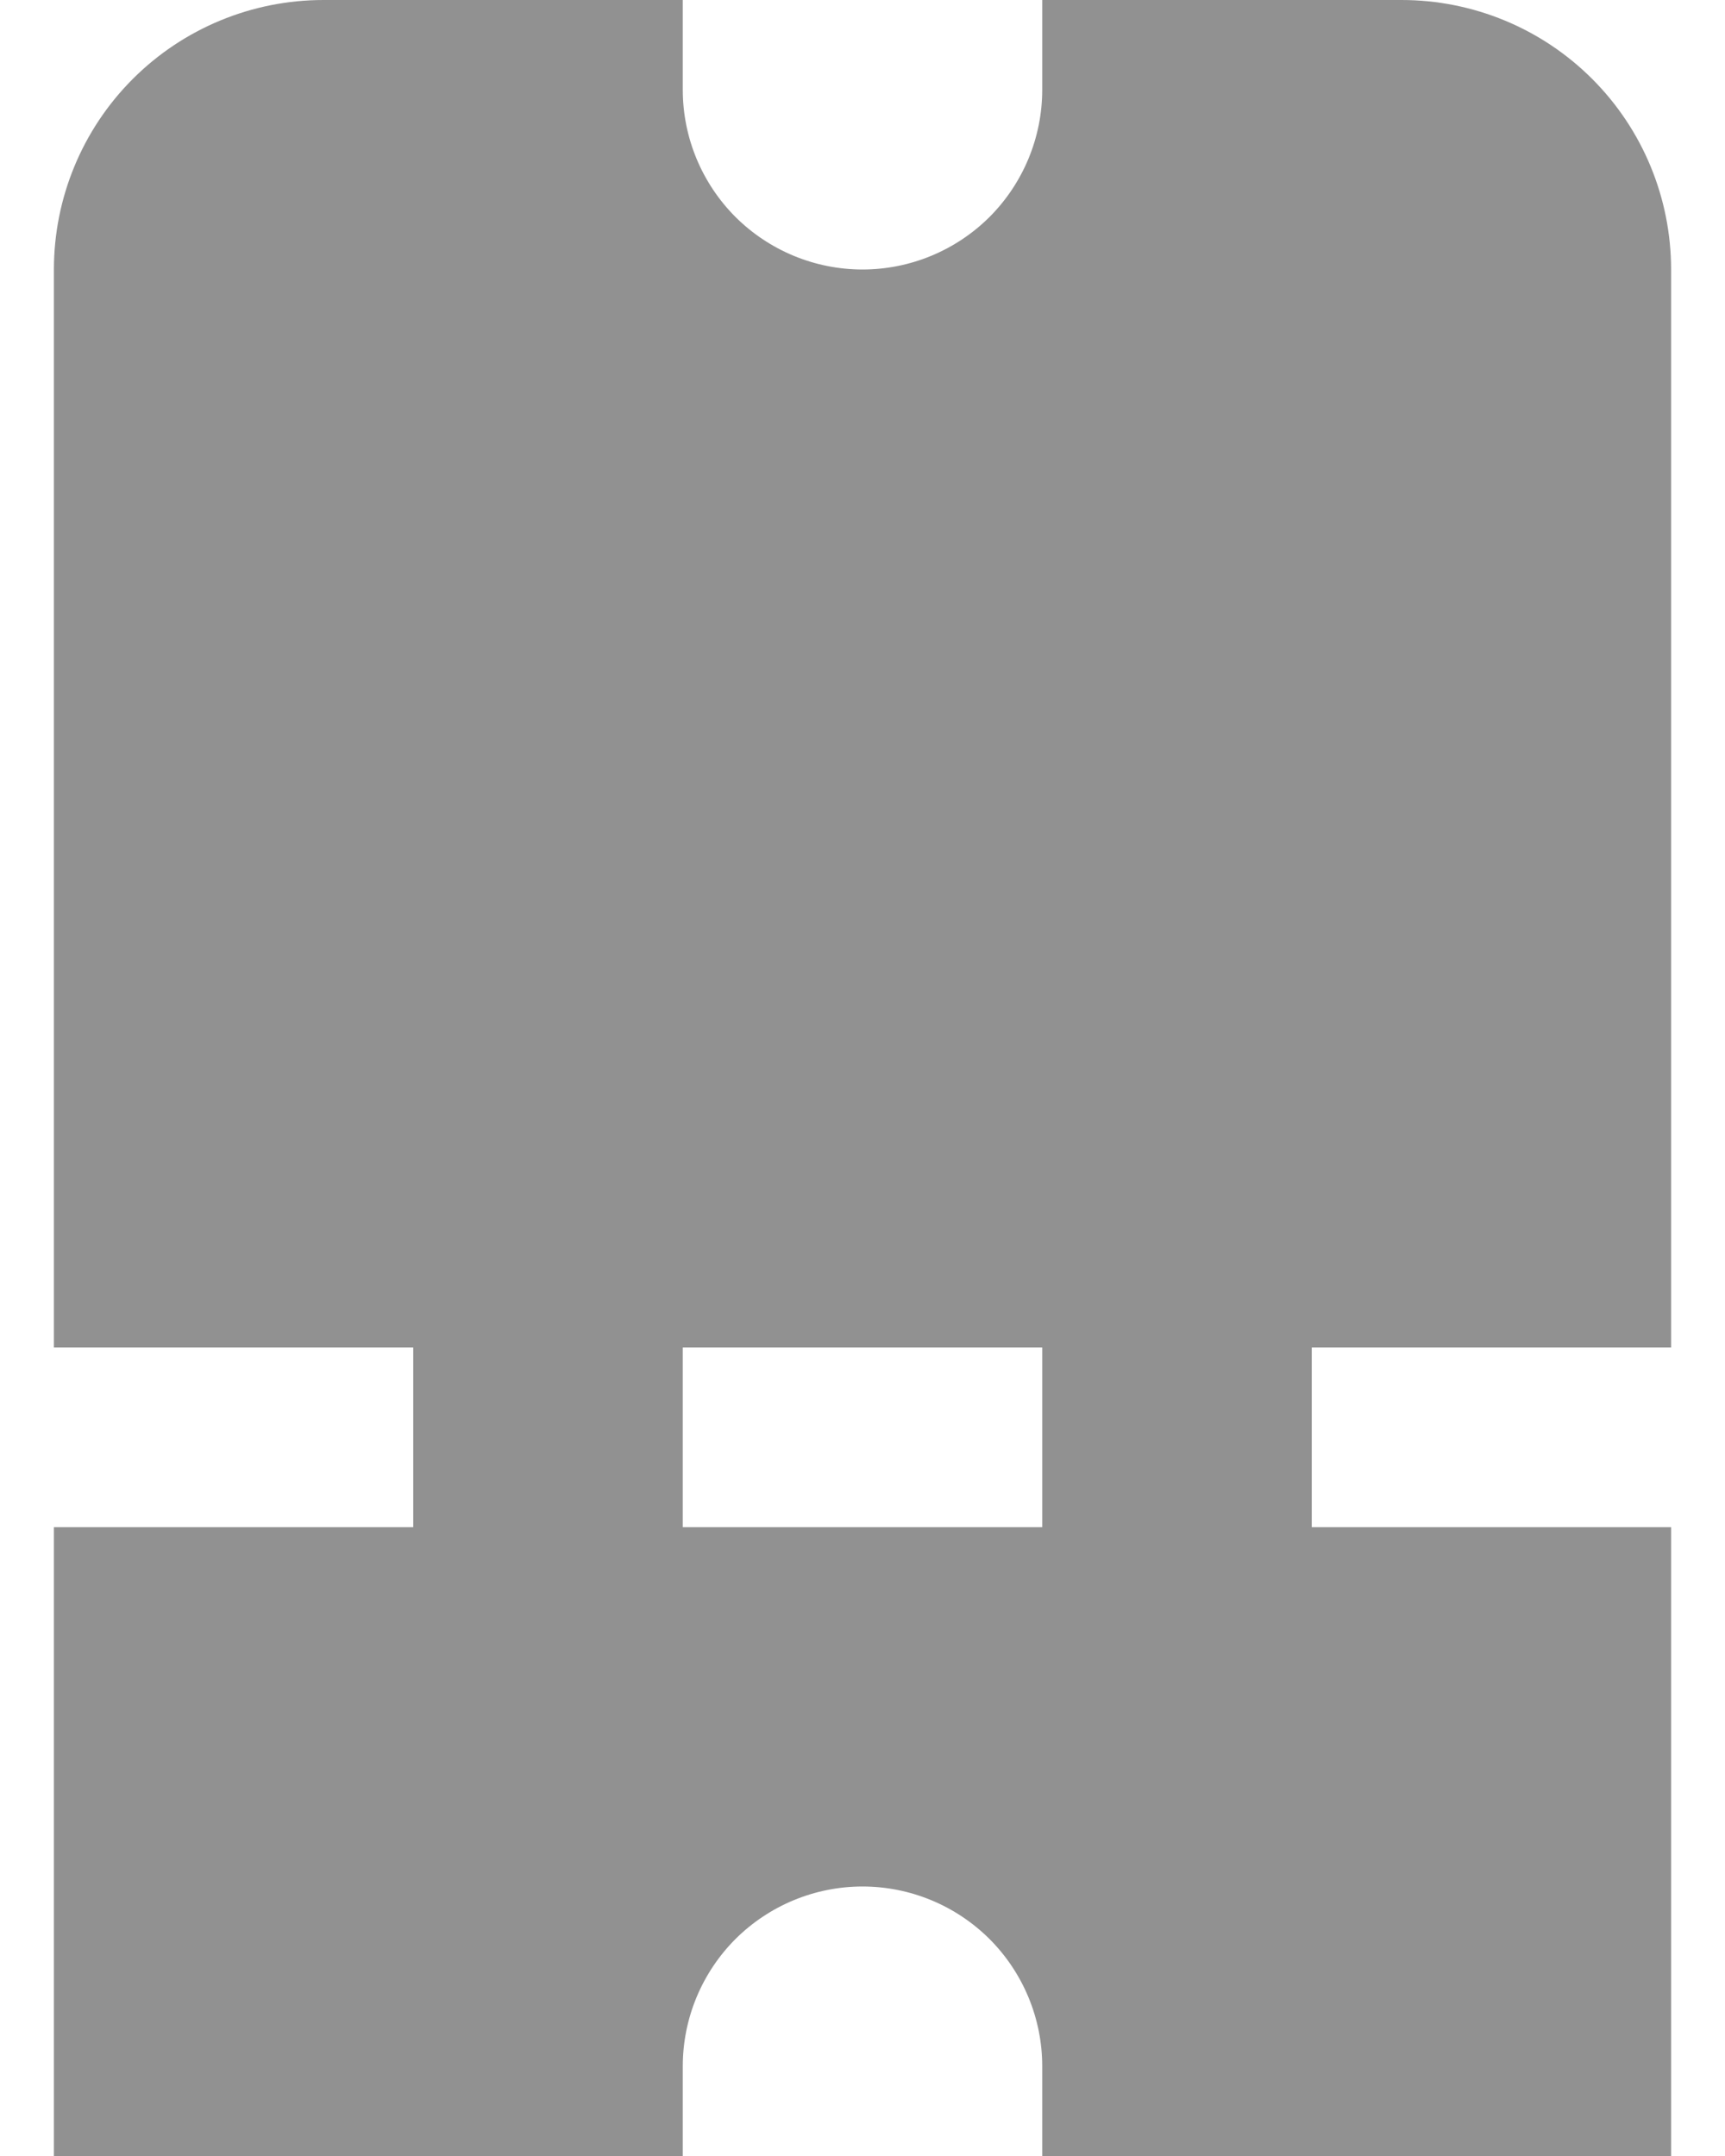 <svg width="16" height="20" viewBox="0 0 16 20" fill="none" xmlns="http://www.w3.org/2000/svg">
<g clip-path="url(#clip0_356_900)">
<path d="M15.5 12.5V2.5C15.5 1.837 15.237 1.201 14.768 0.732C14.299 0.263 13.663 0 13 0L9.667 0V0.833C9.667 1.275 9.491 1.699 9.179 2.012C8.866 2.324 8.442 2.5 8 2.5C7.558 2.5 7.134 2.324 6.821 2.012C6.509 1.699 6.333 1.275 6.333 0.833V0H3C2.337 0 1.701 0.263 1.232 0.732C0.763 1.201 0.5 1.837 0.5 2.5V12.5H3.833V14.167H0.5V20H6.333V19.167C6.333 18.725 6.509 18.301 6.821 17.988C7.134 17.676 7.558 17.5 8 17.5C8.442 17.5 8.866 17.676 9.179 17.988C9.491 18.301 9.667 18.725 9.667 19.167V20H15.5V14.167H12.167V12.5H15.5ZM9.667 14.167H6.333V12.5H9.667V14.167Z" fill="#919191"/>
</g>
<defs>
<clipPath id="clip0_356_900">
<rect width="15" height="20" fill="white" transform="translate(0.5)"/>
</clipPath>
</defs>
</svg>
